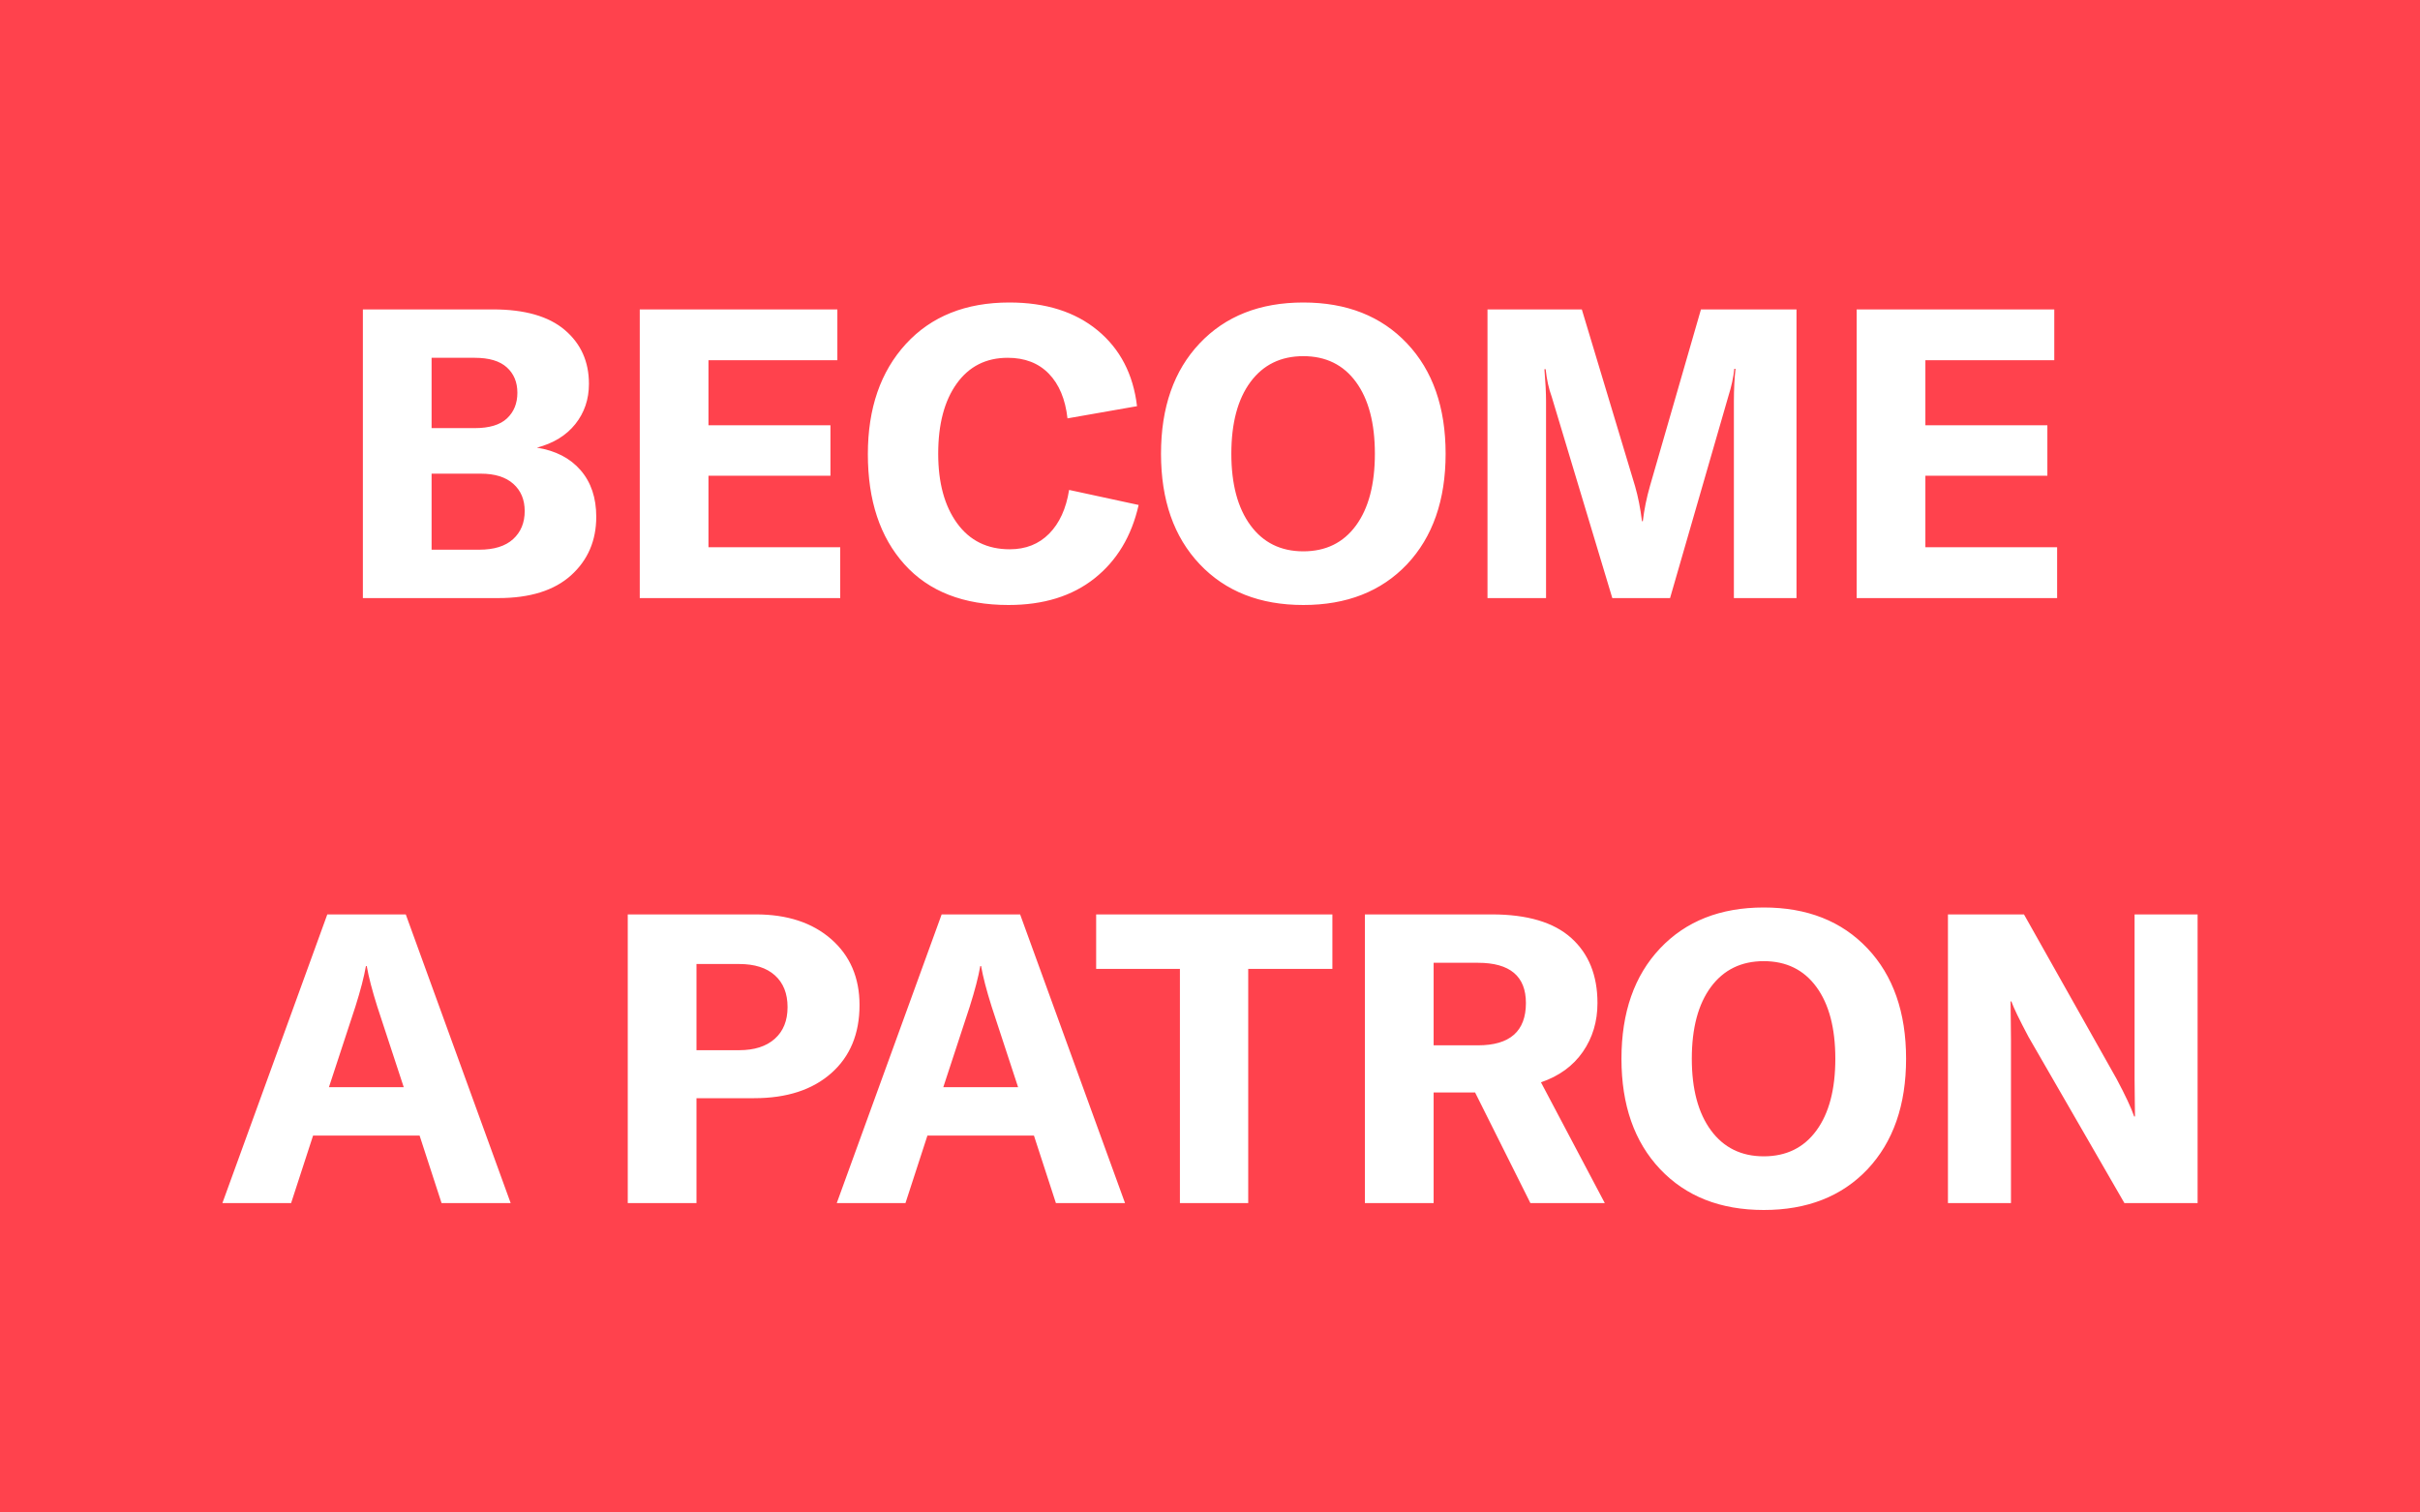 <?xml version="1.0" encoding="UTF-8" standalone="no"?>
<!DOCTYPE svg PUBLIC "-//W3C//DTD SVG 1.1//EN" "http://www.w3.org/Graphics/SVG/1.1/DTD/svg11.dtd">
<svg id="become_a_patron_8x5_white_text_on_coral" width="100%" height="100%" viewBox="0 0 160 100" version="1.1" xmlns="http://www.w3.org/2000/svg">
    <rect id="background" width="100%" height="100%" fill="#ff424d"/>
    <path aria-labelledby="Become a Patron" id="text" fill="white" d="M35.497,29.597c1.237,0.197 2.2,0.694 2.89,1.492c0.69,0.797 1.035,1.823 1.035,3.078c0,1.577 -0.556,2.867 -1.667,3.871c-1.111,1.003 -2.715,1.505 -4.811,1.505l-8.952,0l-0,-19.086l8.602,-0c2.097,-0 3.678,0.452 4.745,1.358c1.066,0.905 1.599,2.092 1.599,3.561c0,1.022 -0.3,1.909 -0.9,2.662c-0.601,0.752 -1.447,1.272 -2.541,1.559Zm-4.113,-5.941l-2.849,-0l-0,4.65l2.849,0c0.968,0 1.681,-0.215 2.138,-0.645c0.456,-0.43 0.685,-0.994 0.685,-1.693c-0,-0.699 -0.233,-1.259 -0.699,-1.68c-0.466,-0.422 -1.174,-0.632 -2.124,-0.632Zm0.296,12.688c0.986,0 1.734,-0.233 2.245,-0.699c0.51,-0.466 0.766,-1.084 0.766,-1.855c-0,-0.752 -0.251,-1.353 -0.753,-1.801c-0.502,-0.448 -1.218,-0.672 -2.15,-0.672l-3.253,0l-0,5.027l3.145,0Zm15.161,-0.161l8.71,-0l0,3.36l-13.253,0l0,-19.086l13.065,-0l-0,3.36l-8.522,0l0,4.301l8.065,0l-0,3.334l-8.065,-0l0,4.731Zm19.839,3.817c-2.975,-0 -5.269,-0.896 -6.882,-2.688c-1.613,-1.792 -2.419,-4.221 -2.419,-7.285c0,-3.029 0.838,-5.457 2.513,-7.285c1.676,-1.828 3.957,-2.742 6.842,-2.742c2.401,0 4.346,0.614 5.833,1.841c1.488,1.228 2.357,2.899 2.608,5.014l-4.597,0.806c-0.143,-1.272 -0.556,-2.258 -1.237,-2.957c-0.681,-0.699 -1.586,-1.048 -2.715,-1.048c-1.433,-0 -2.558,0.569 -3.373,1.707c-0.816,1.138 -1.223,2.684 -1.223,4.637c-0,1.918 0.416,3.45 1.25,4.597c0.833,1.147 1.993,1.72 3.481,1.72c1.057,0 1.926,-0.345 2.607,-1.035c0.681,-0.69 1.12,-1.653 1.317,-2.89l4.597,0.995c-0.466,2.061 -1.438,3.678 -2.916,4.852c-1.479,1.174 -3.374,1.761 -5.686,1.761Zm26.344,-2.688c-1.702,1.792 -3.987,2.688 -6.855,2.688c-2.867,-0 -5.152,-0.901 -6.854,-2.702c-1.703,-1.801 -2.554,-4.233 -2.554,-7.298c-0,-3.065 0.851,-5.497 2.554,-7.298c1.702,-1.801 3.987,-2.702 6.854,-2.702c2.868,-0 5.153,0.901 6.855,2.702c1.703,1.801 2.554,4.233 2.554,7.298c-0,3.065 -0.851,5.502 -2.554,7.312Zm-10.349,-2.581c0.842,1.147 2.007,1.721 3.494,1.721c1.488,-0 2.648,-0.569 3.482,-1.707c0.833,-1.138 1.25,-2.72 1.25,-4.745c-0,-2.025 -0.417,-3.607 -1.25,-4.745c-0.834,-1.138 -1.994,-1.707 -3.482,-1.707c-1.487,0 -2.652,0.569 -3.494,1.707c-0.843,1.138 -1.264,2.72 -1.264,4.745c0,2.007 0.421,3.584 1.264,4.731Zm15.672,4.812l-0,-19.086l6.236,-0l3.522,11.694c0.197,0.681 0.349,1.451 0.457,2.311l0.054,0c0.089,-0.77 0.25,-1.559 0.483,-2.365l3.361,-11.64l6.317,-0l-0,19.086l-4.14,0l0,-13.011c0,-0.788 0.036,-1.505 0.108,-2.15l-0.081,-0c-0.054,0.555 -0.188,1.174 -0.403,1.855l-3.844,13.306l-3.818,0l-4.005,-13.306c-0.197,-0.538 -0.331,-1.147 -0.403,-1.828l-0.081,-0c0.072,0.86 0.108,1.568 0.108,2.123l-0,13.011l-3.871,0Zm28.951,-3.36l8.71,-0l0,3.36l-13.253,0l0,-19.086l13.065,-0l-0,3.36l-8.522,0l0,4.301l8.065,0l-0,3.334l-8.065,-0l0,4.731Zm-98.104,43.36l-1.452,-4.462l-7.043,-0l-1.452,4.462l-4.543,0l6.936,-19.086l5.188,-0l6.935,19.086l-4.569,0Zm-7.447,-7.661l4.947,-0l-1.748,-5.323c-0.34,-1.075 -0.573,-1.971 -0.699,-2.688l-0.053,-0c-0.126,0.717 -0.359,1.613 -0.699,2.688l-1.748,5.323Zm28.226,-11.425c2.079,-0 3.741,0.547 4.987,1.64c1.245,1.093 1.868,2.545 1.868,4.355c-0,1.899 -0.623,3.4 -1.868,4.502c-1.246,1.102 -2.944,1.654 -5.094,1.654l-3.818,-0l0,6.935l-4.543,0l0,-19.086l8.468,-0Zm-1.102,8.978c1.004,0 1.788,-0.25 2.352,-0.752c0.565,-0.502 0.847,-1.201 0.847,-2.097c-0,-0.896 -0.278,-1.595 -0.833,-2.097c-0.556,-0.502 -1.345,-0.752 -2.366,-0.752l-2.823,-0l0,5.698l2.823,0Zm20.941,10.108l-1.452,-4.462l-7.043,-0l-1.451,4.462l-4.543,0l6.935,-19.086l5.188,-0l6.936,19.086l-4.57,0Zm-7.446,-7.661l4.946,-0l-1.747,-5.323c-0.341,-1.075 -0.574,-1.971 -0.699,-2.688l-0.054,-0c-0.126,0.717 -0.359,1.613 -0.699,2.688l-1.747,5.323Zm25.725,-11.425l0,3.602l-5.564,0l-0,15.484l-4.516,0l-0,-15.484l-5.538,0l0,-3.602l15.618,-0Zm13.092,19.086l-3.656,-7.312l-2.742,0l-0,7.312l-4.543,0l-0,-19.086l8.387,-0c2.348,-0 4.099,0.52 5.255,1.559c1.156,1.04 1.734,2.473 1.734,4.301c0,1.219 -0.322,2.294 -0.967,3.226c-0.646,0.932 -1.569,1.604 -2.769,2.016l4.22,7.984l-4.919,0Zm-6.398,-15.887l-0,5.457l2.93,-0c2.115,-0 3.172,-0.932 3.172,-2.796c0,-1.774 -1.057,-2.661 -3.172,-2.661l-2.93,-0Zm28.683,13.656c-1.703,1.792 -3.988,2.688 -6.855,2.688c-2.867,-0 -5.152,-0.901 -6.855,-2.702c-1.702,-1.801 -2.554,-4.233 -2.554,-7.298c0,-3.065 0.852,-5.497 2.554,-7.298c1.703,-1.801 3.988,-2.702 6.855,-2.702c2.867,-0 5.152,0.901 6.855,2.702c1.702,1.801 2.554,4.233 2.554,7.298c-0,3.065 -0.852,5.502 -2.554,7.312Zm-10.35,-2.581c0.843,1.147 2.007,1.721 3.495,1.721c1.487,-0 2.648,-0.569 3.481,-1.707c0.833,-1.138 1.25,-2.72 1.25,-4.745c0,-2.025 -0.417,-3.607 -1.25,-4.745c-0.833,-1.138 -1.994,-1.707 -3.481,-1.707c-1.488,0 -2.652,0.569 -3.495,1.707c-0.842,1.138 -1.263,2.72 -1.263,4.745c-0,2.007 0.421,3.584 1.263,4.731Zm15.672,4.812l0,-19.086l5.027,-0l6.129,10.887c0.574,1.075 0.959,1.9 1.156,2.473l0.054,0c-0,-0.233 -0.005,-0.618 -0.014,-1.156c-0.008,-0.537 -0.013,-0.967 -0.013,-1.29l0,-10.914l4.167,-0l-0,19.086l-4.839,0l-6.344,-10.995c-0.609,-1.147 -0.986,-1.926 -1.129,-2.338l-0.054,-0c0,0.251 0.005,0.654 0.014,1.209c0.009,0.556 0.013,0.995 0.013,1.318l-0,10.806l-4.167,0Z"/>
</svg>
